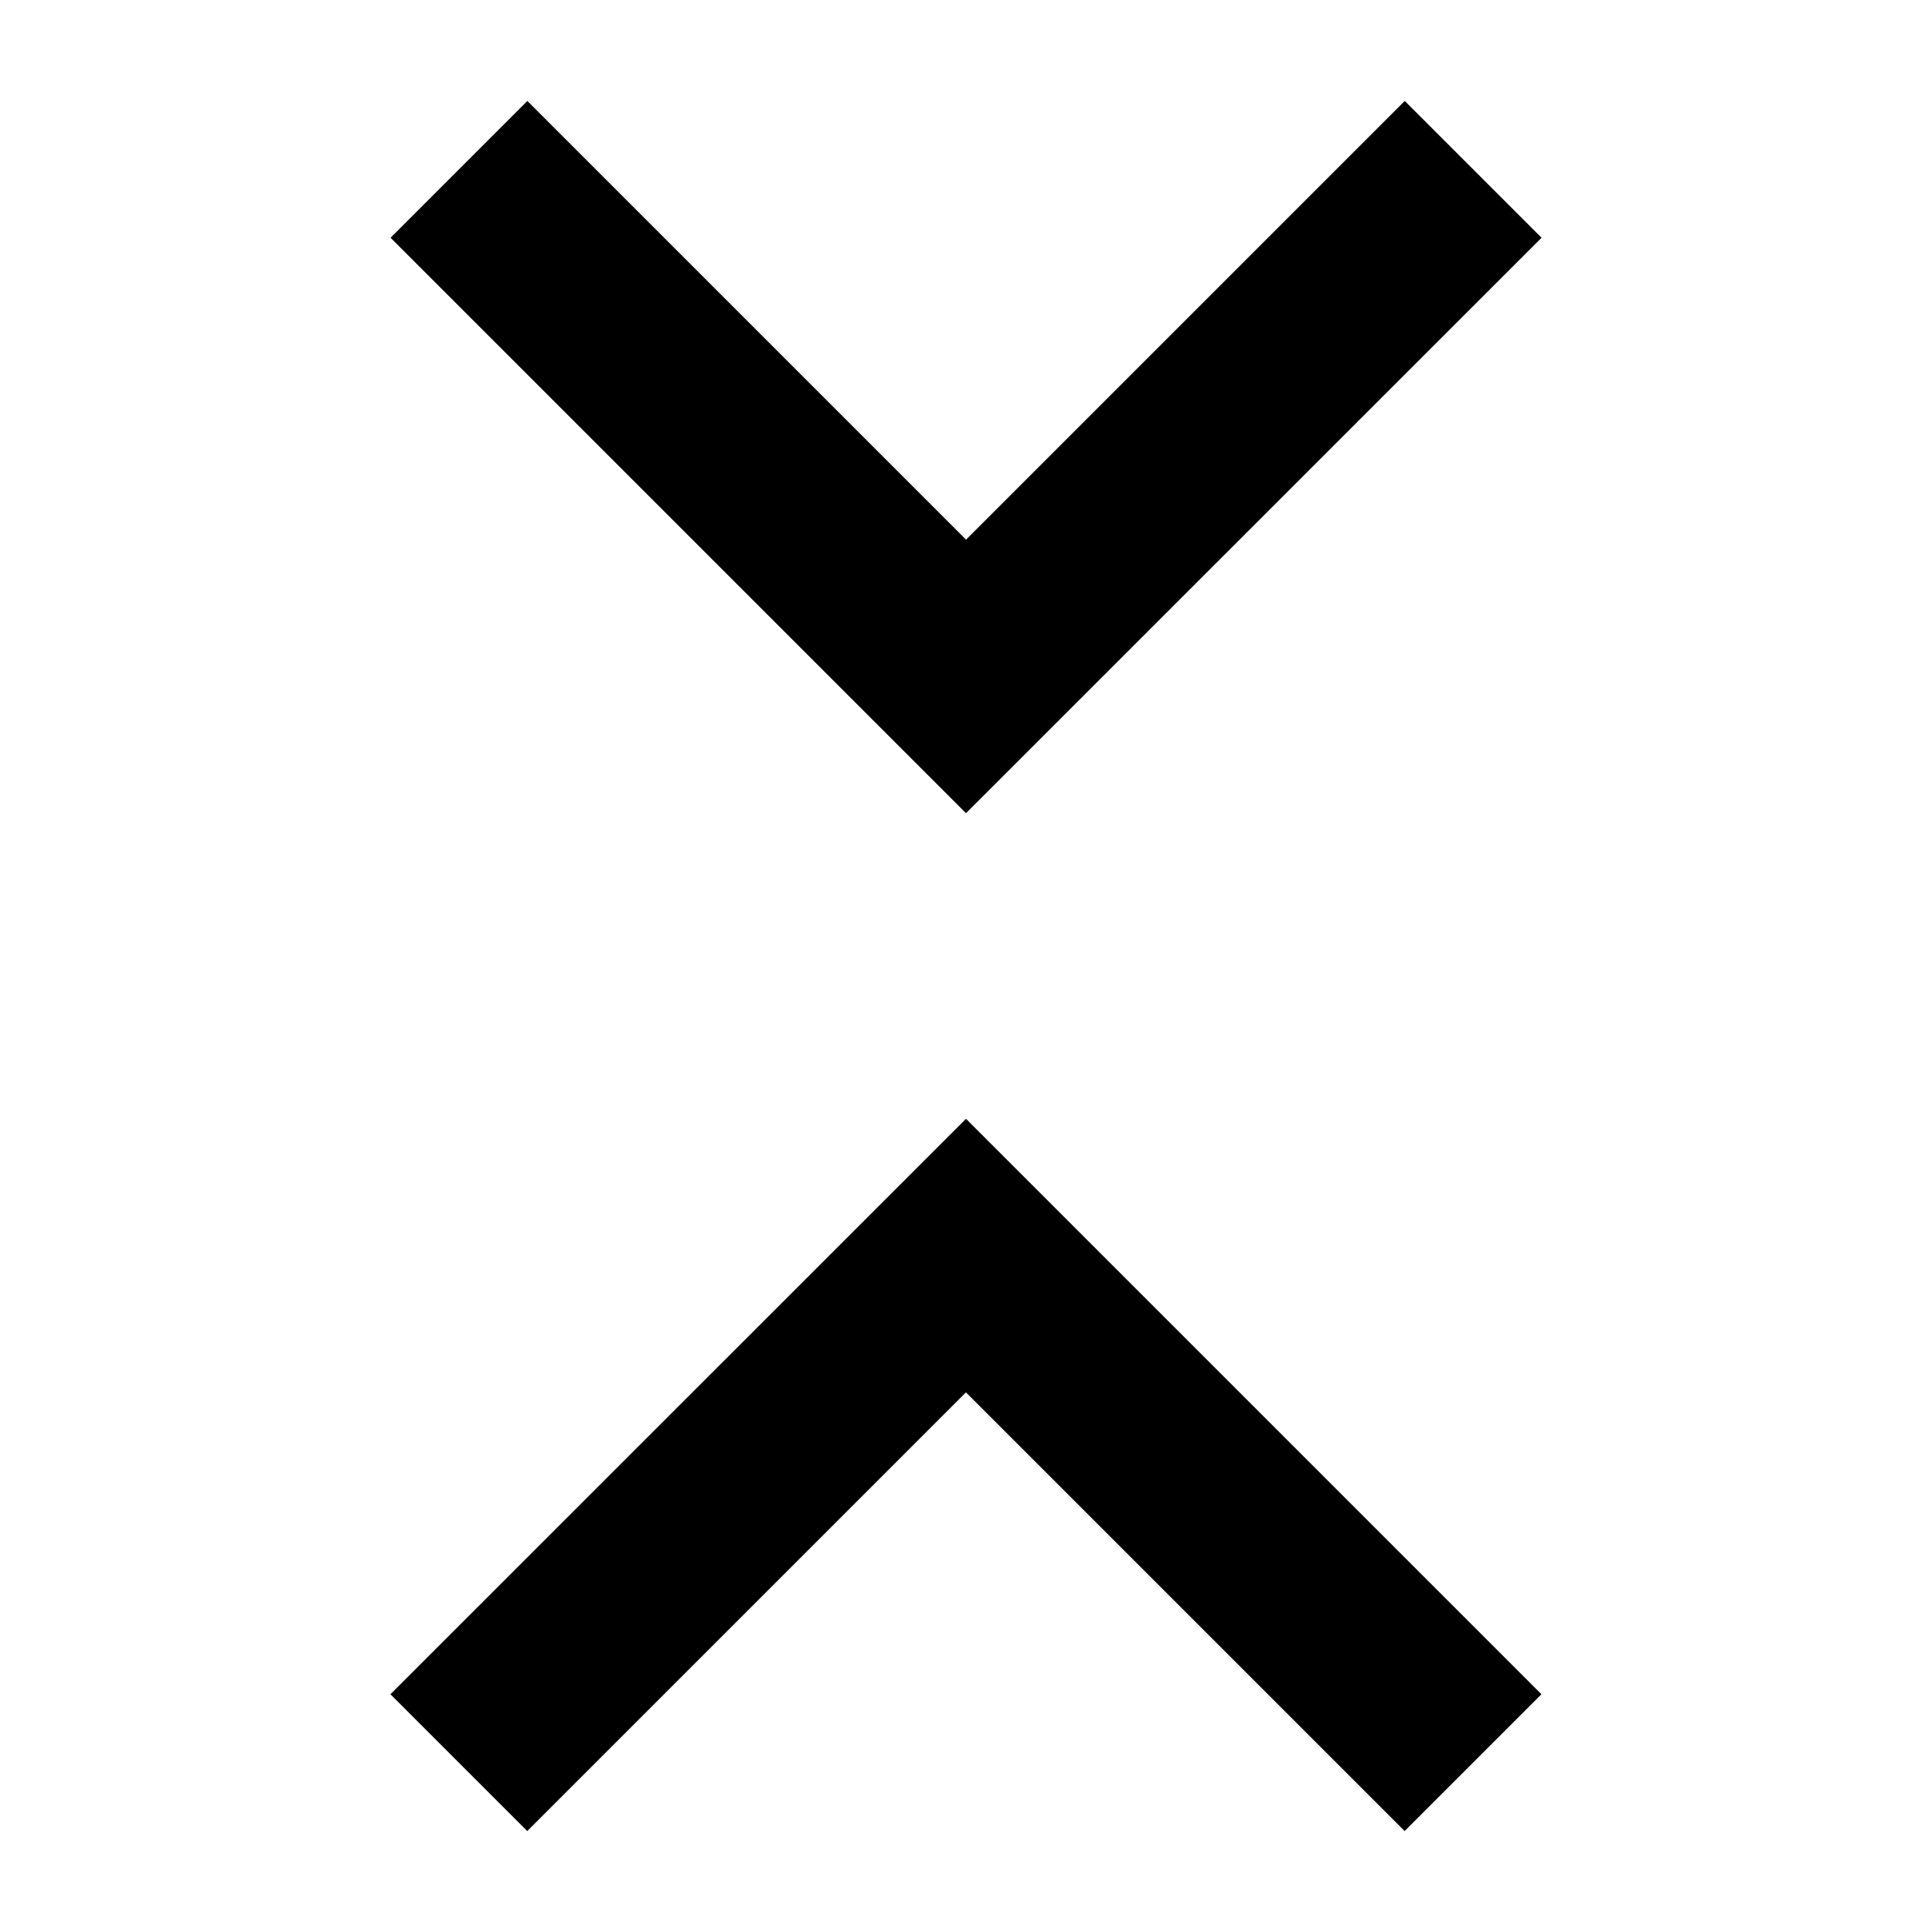 <!-- Generated by IcoMoon.io -->
<svg version="1.1" xmlns="http://www.w3.org/2000/svg" width="32" height="32" viewBox="0 0 32 32">
<title>uniF36A</title>
<path d="M16 18.531l9.531 9.531-2.266 2.266-7.266-7.266-7.266 7.266-2.266-2.266zM16 13.469l-9.531-9.531 2.266-2.266 7.266 7.266 7.266-7.266 2.266 2.266z"></path>
</svg>
